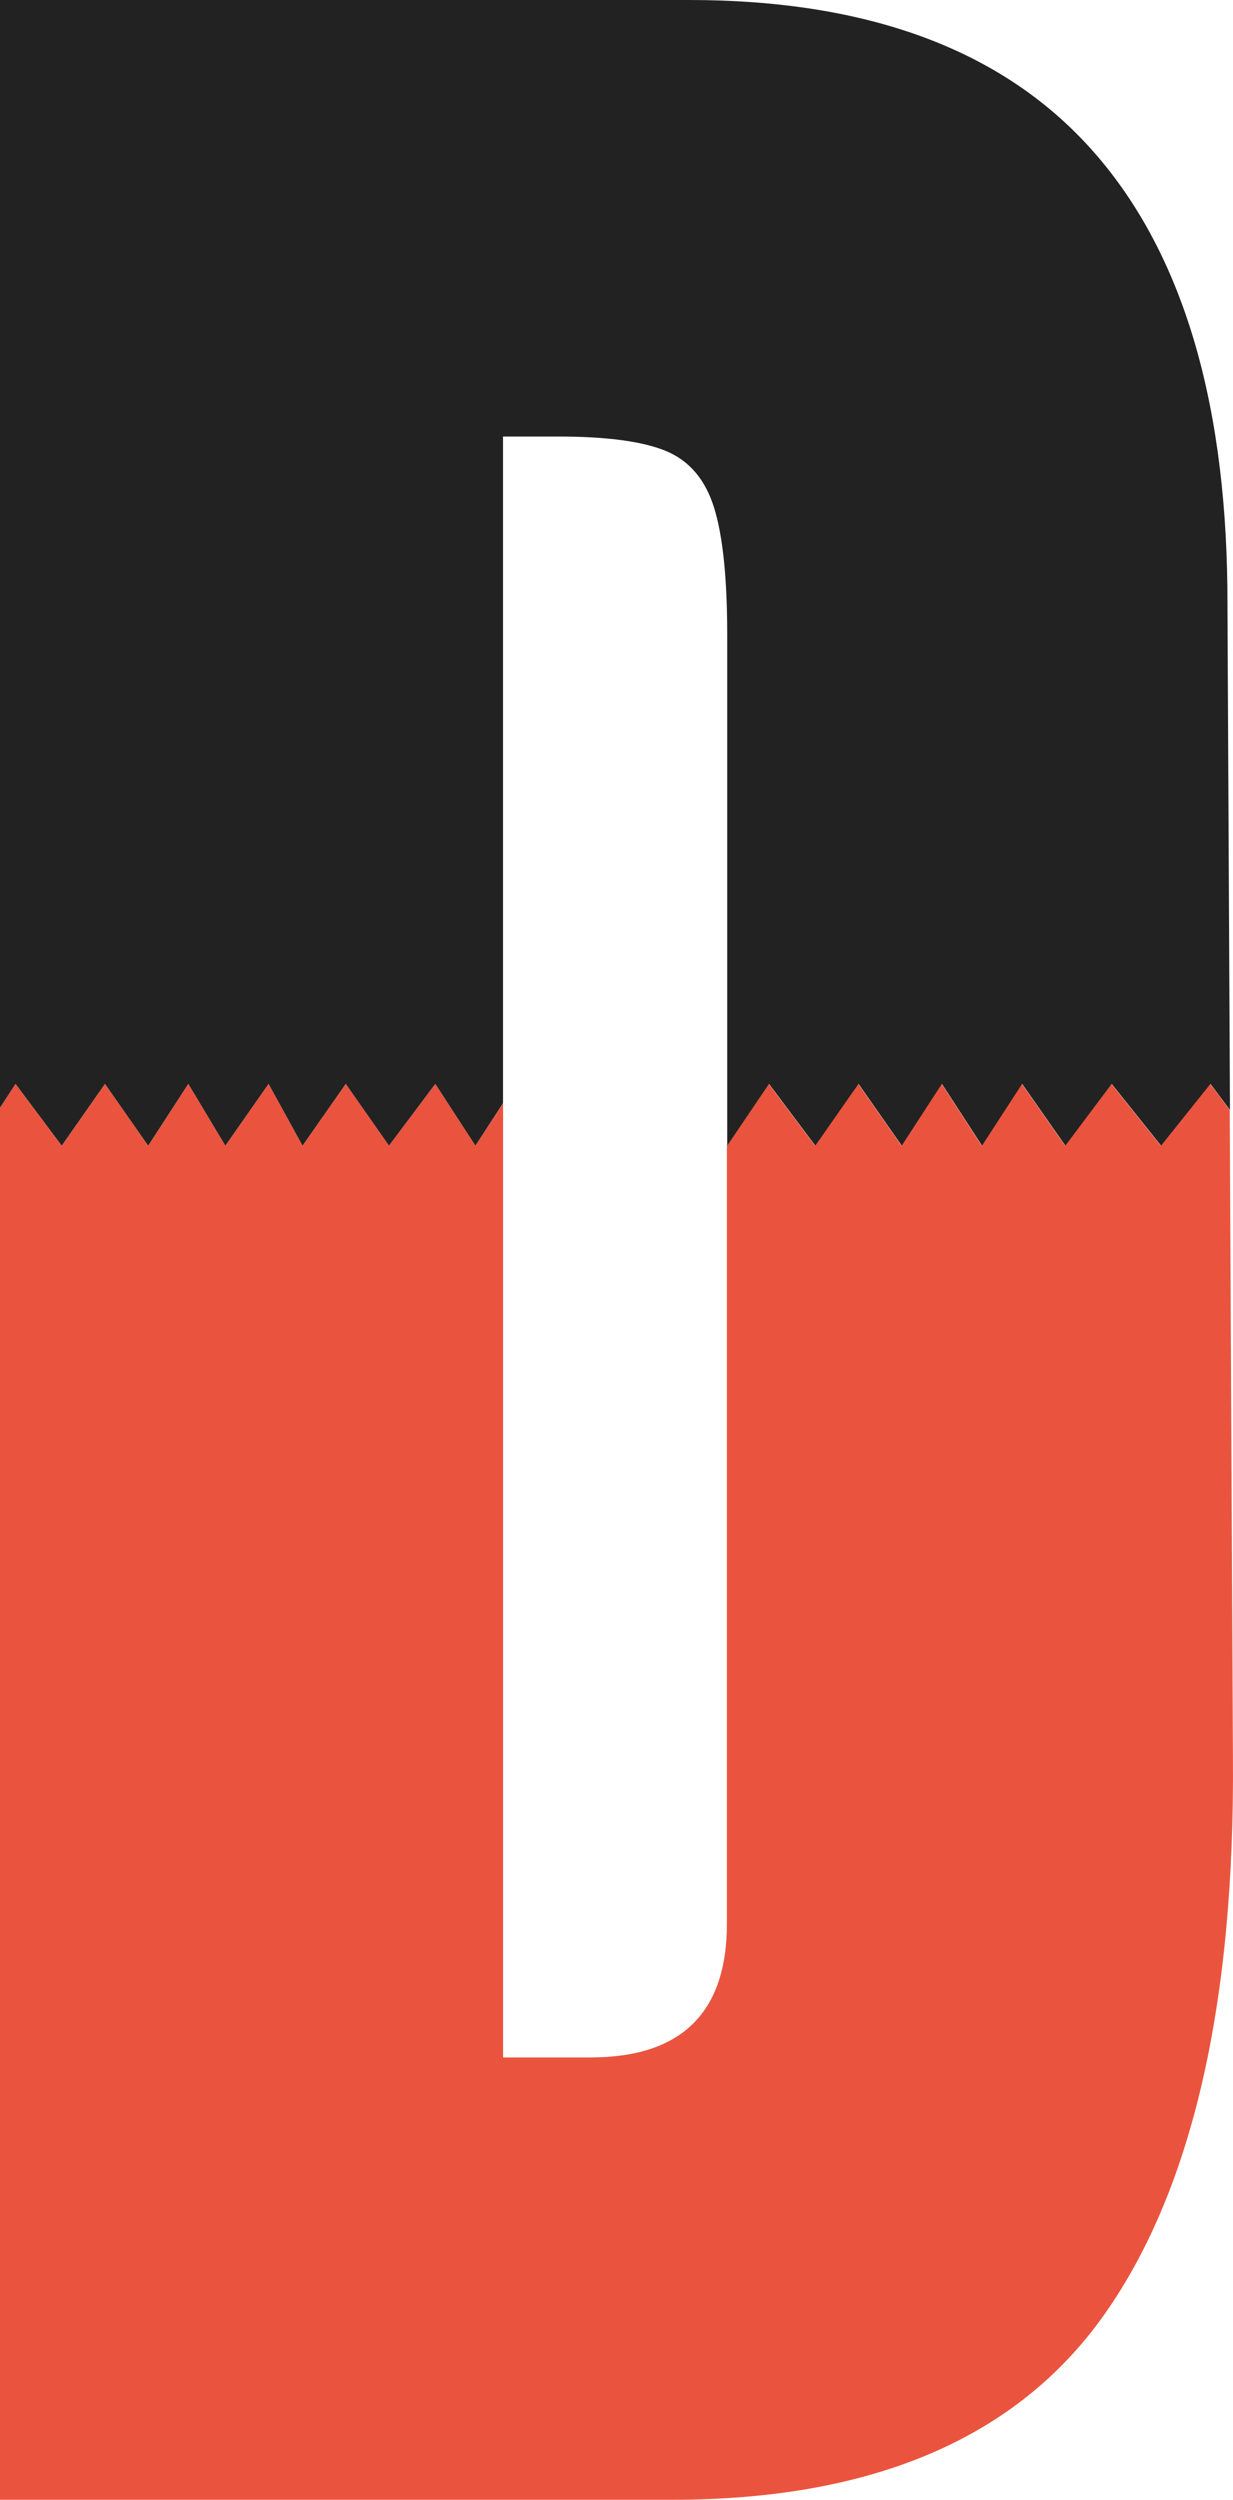<svg xmlns="http://www.w3.org/2000/svg" viewBox="0 0 199.7 404.56"><defs><style>.cls-1{fill:#ea543e;}.cls-2{fill:#222;}</style></defs><title>d</title><g id="Calque_2" data-name="Calque 2"><g id="Calque_1-2" data-name="Calque 1"><path class="cls-1" d="M199.69,284.46l-.52-104.83L196,175.41l-8,10-8-10-7.5,10-7-10-6.5,10-6.5-10-6.5,10-7-10-7,10-7.5-10-6.77,10v125.9q0,21.66-22.13,21.66H81.48V178.53L77,185.41l-6.5-10-7.5,10-7-10-7,10-5.5-10-7,10-6-10-6.5,10-7-10-7,10-7.5-10L0,179.27V404.56H108.79q49,0,70.18-30.14T199.69,284.46Z"/><polygon class="cls-1" points="198.75 95.14 199.17 179.63 199.17 179.63 198.75 95.14"/><path class="cls-2" d="M10,185.41l7-10,7,10,6.5-10,6,10,7-10,5.5,10,7-10,7,10,7.5-10,6.5,10,4.47-6.88V70.65h9q11.76,0,17.42,2.35c3.77,1.57,6.36,4.64,7.77,9.18s2.12,11.39,2.12,20.49v82.74l6.77-10,7.5,10,7-10,7,10,6.5-10,6.5,10,6.5-10,7,10,7.5-10,8,10,8-10,3.16,4.22-.42-84.49Q198.27,48,176.61,24t-65-24H0V179.27l2.51-3.86Z"/></g></g></svg>